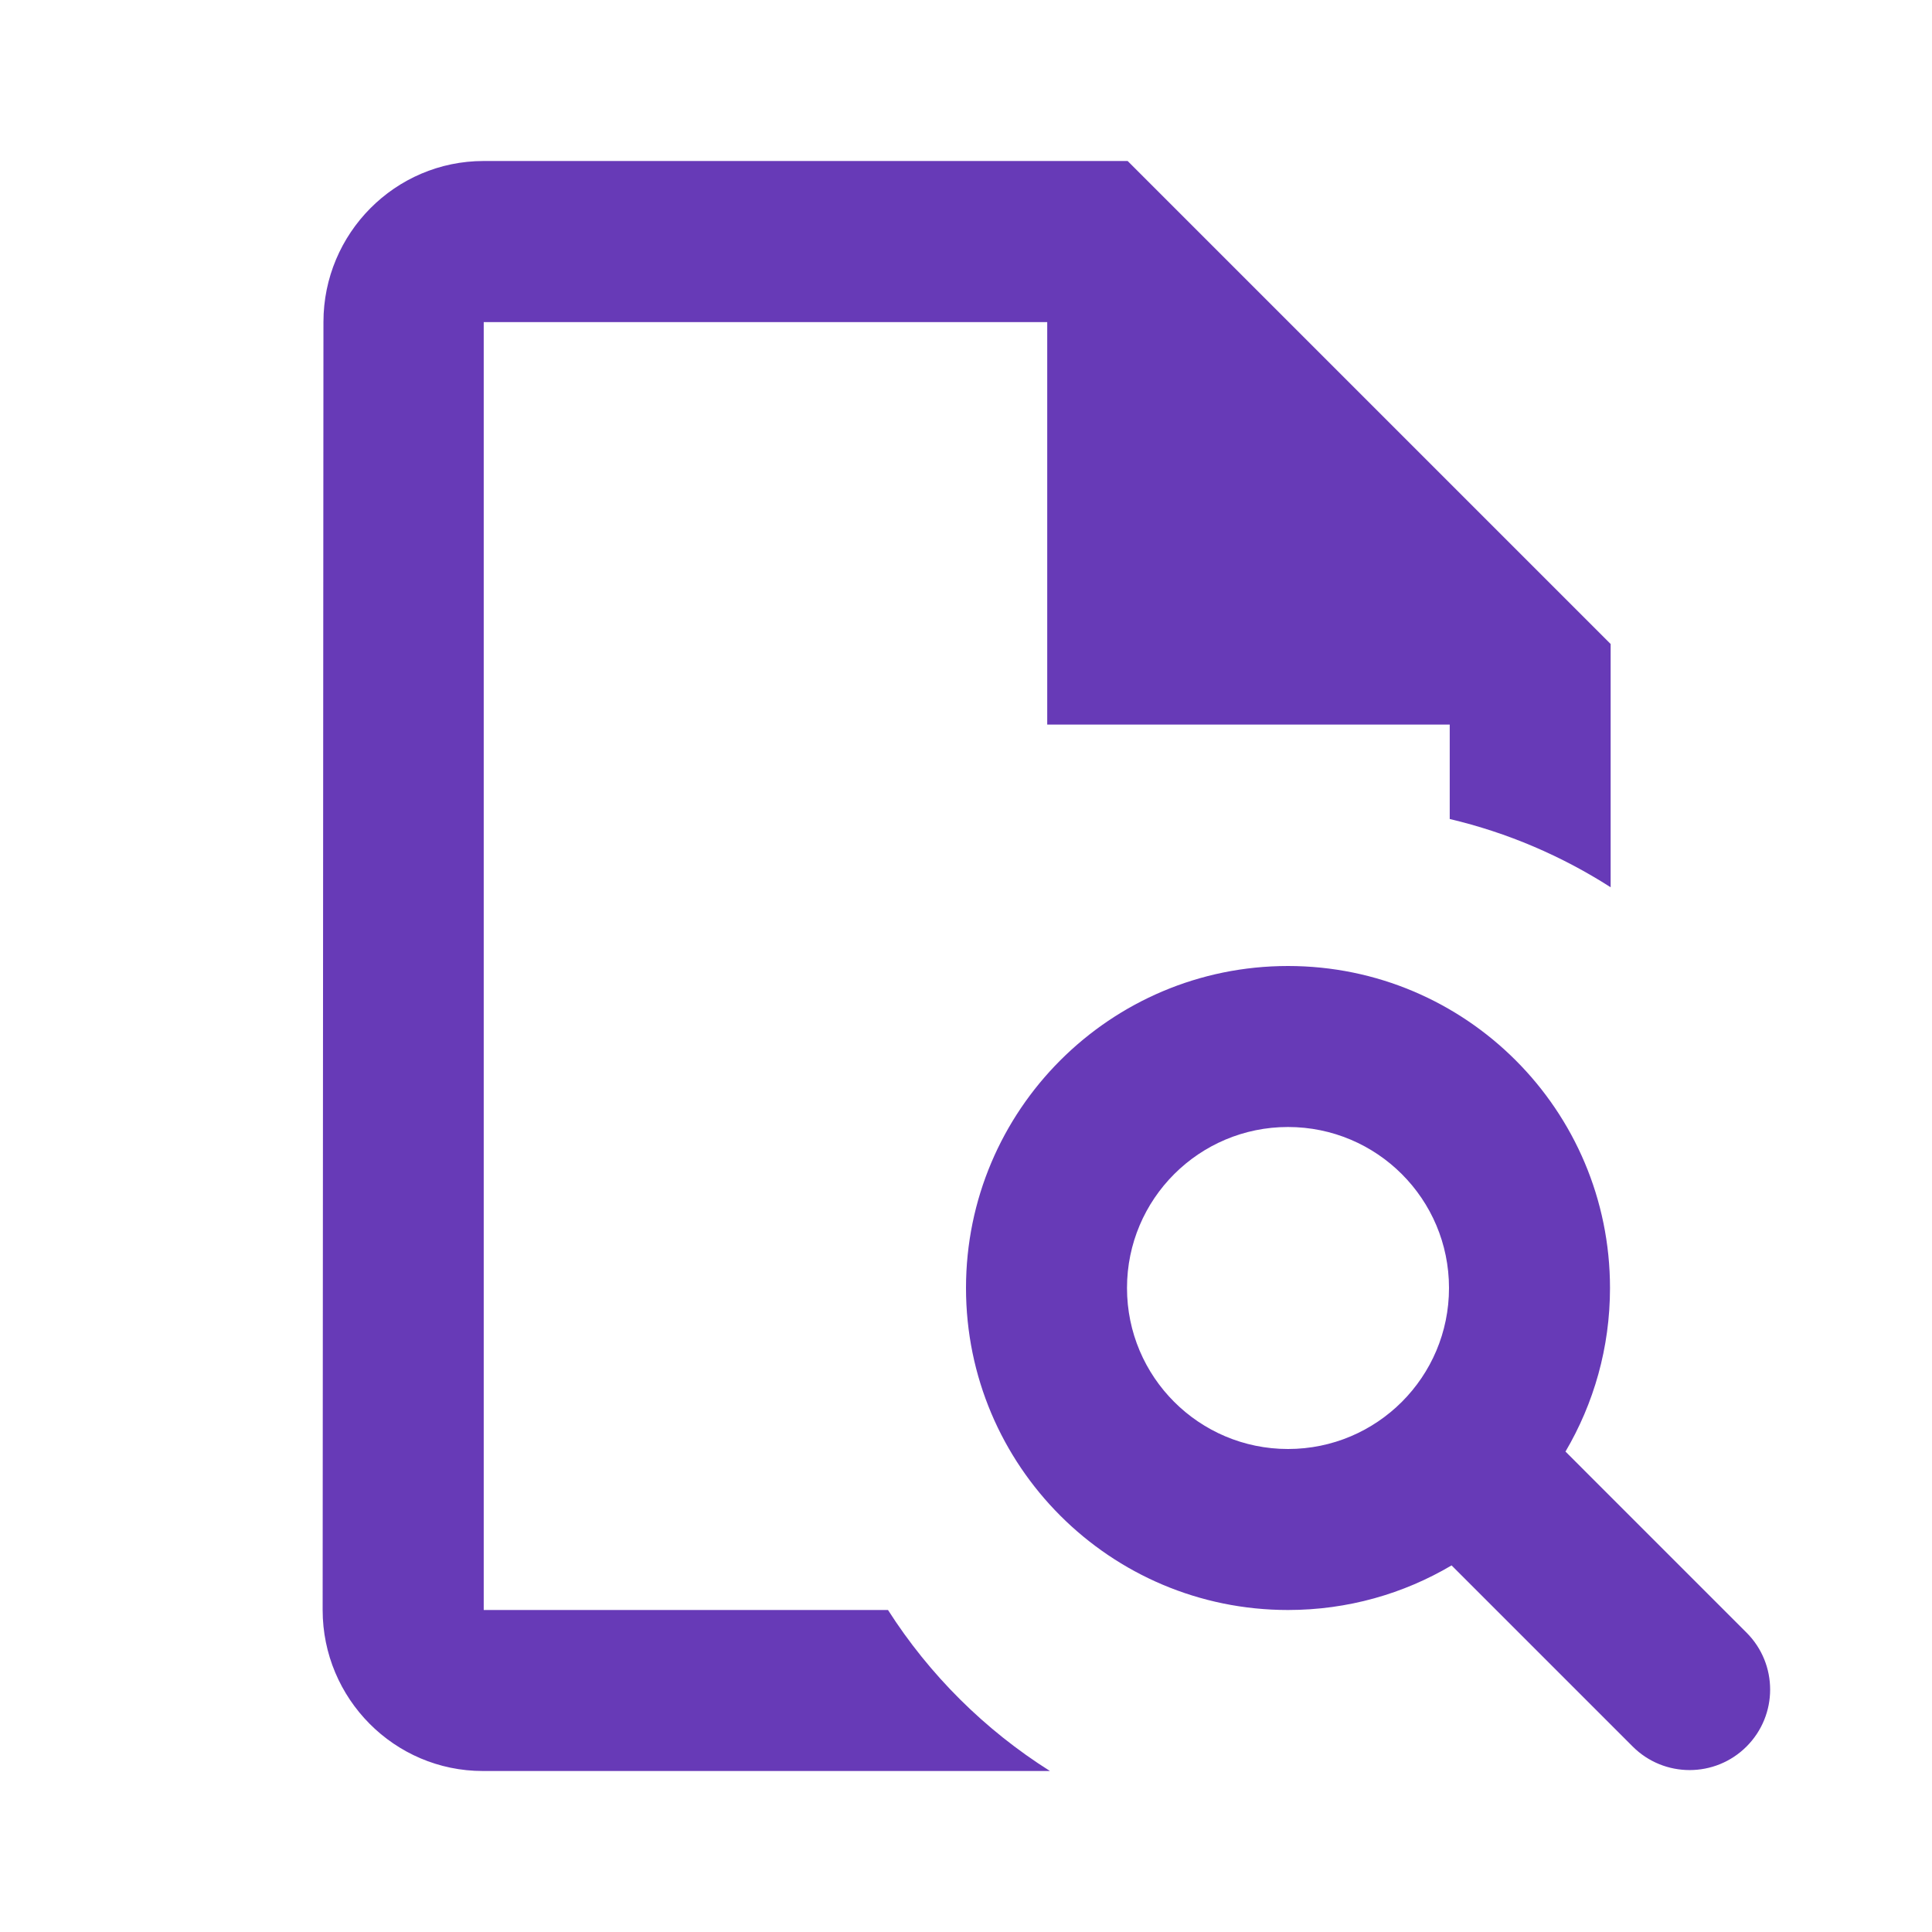 <svg width="24" height="24" viewBox="0 0 24 24" fill="none" xmlns="http://www.w3.org/2000/svg">
<path fill-rule="evenodd" clip-rule="evenodd" d="M6.008 2H14.008L20.008 8V11.022C19.402 10.634 18.729 10.344 18.009 10.174V9.001H13.009V4.001H6.009V20H11.031C11.546 20.806 12.234 21.49 13.043 22H5.998C4.898 22 4.008 21.1 4.008 20L4.018 4C4.018 2.9 4.908 2 6.008 2ZM18.032 19.446C17.437 19.798 16.742 20 16 20C13.791 20 12 18.209 12 16C12 13.791 13.791 12 16 12C18.209 12 20 13.791 20 16C20 16.742 19.798 17.436 19.447 18.032L21.696 20.281C22.087 20.672 22.087 21.305 21.696 21.696C21.306 22.086 20.672 22.086 20.282 21.696L18.032 19.446ZM18 16C18 17.105 17.105 18 16 18C14.896 18 14 17.105 14 16C14 14.895 14.896 14 16 14C17.105 14 18 14.895 18 16Z" fill="#673AB7"/>
</svg>
